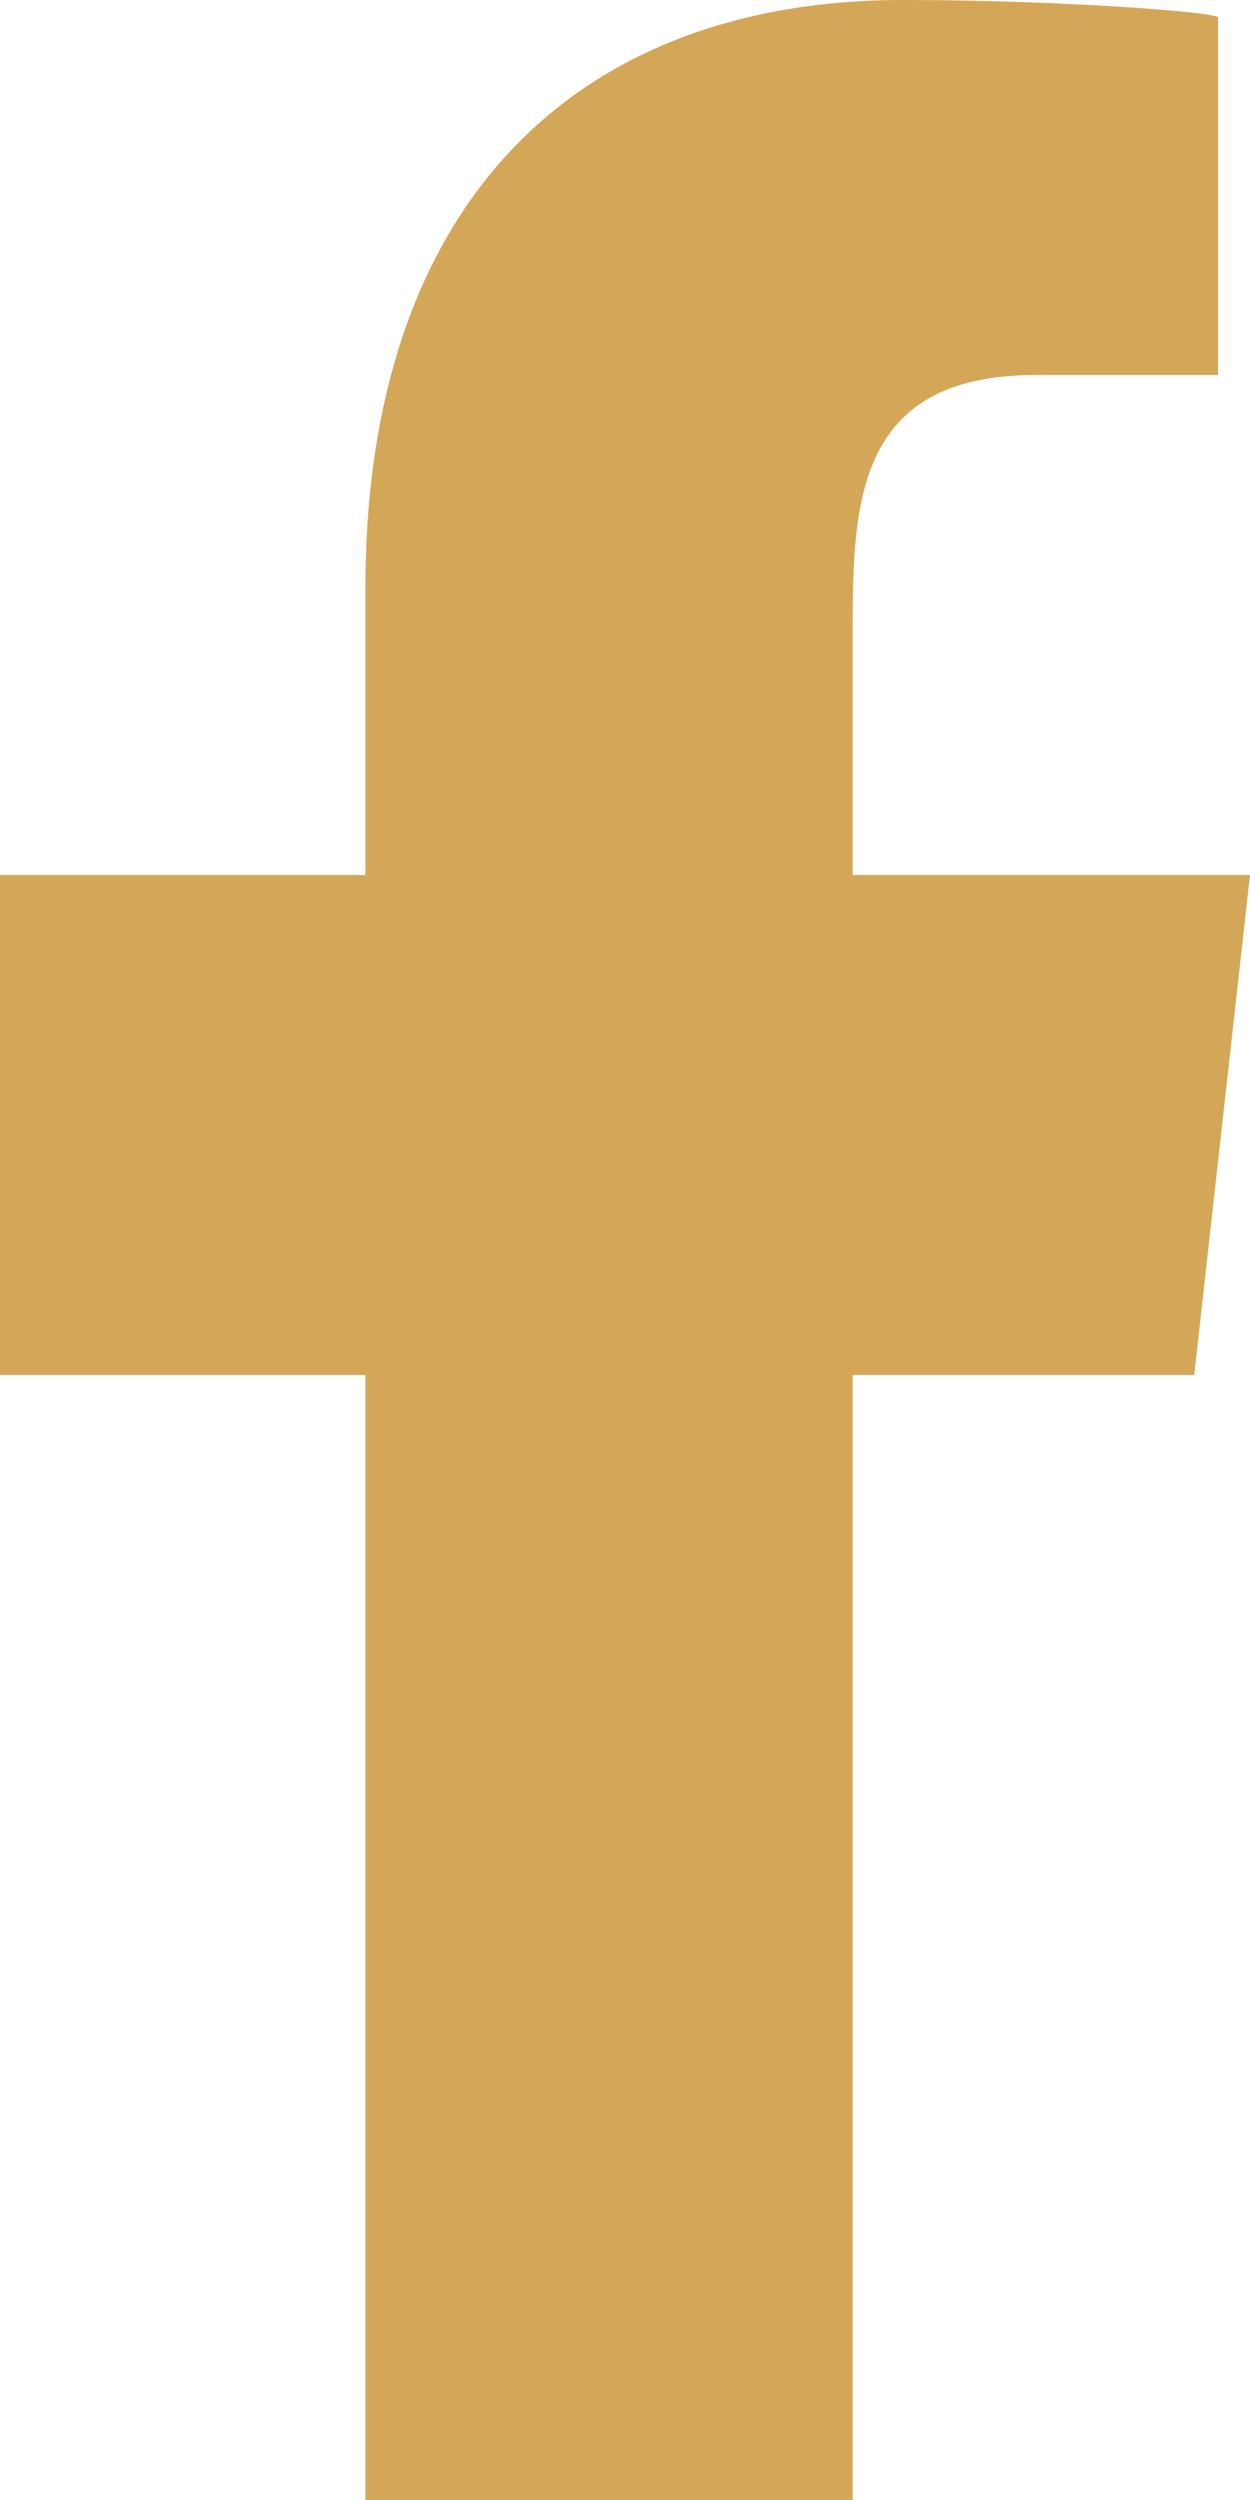 <?xml version="1.0" encoding="UTF-8"?>
<svg id="Layer_1" data-name="Layer 1" xmlns="http://www.w3.org/2000/svg" viewBox="0 0 400 800">
  <defs>
    <style>
      .cls-1 {
        fill: #d4a758;
        fill-rule: evenodd;
      }
    </style>
  </defs>
  <g id="Page-1">
    <g id="Dribbble-Light-Preview">
      <g id="icons">
        <path id="facebook-_176_" data-name="facebook-[#176]" class="cls-1" d="M272.85,800V440h109.3l17.85-160h-127.15v-77.93c0-41.19,1.05-82.07,58.62-82.07h58.31V5.61c0-1.72-50.09-5.61-100.76-5.61C183.2,0,116.94,66.29,116.94,188.01v91.99H0v160H116.94v360h155.92Z"/>
      </g>
    </g>
  </g>
</svg>
